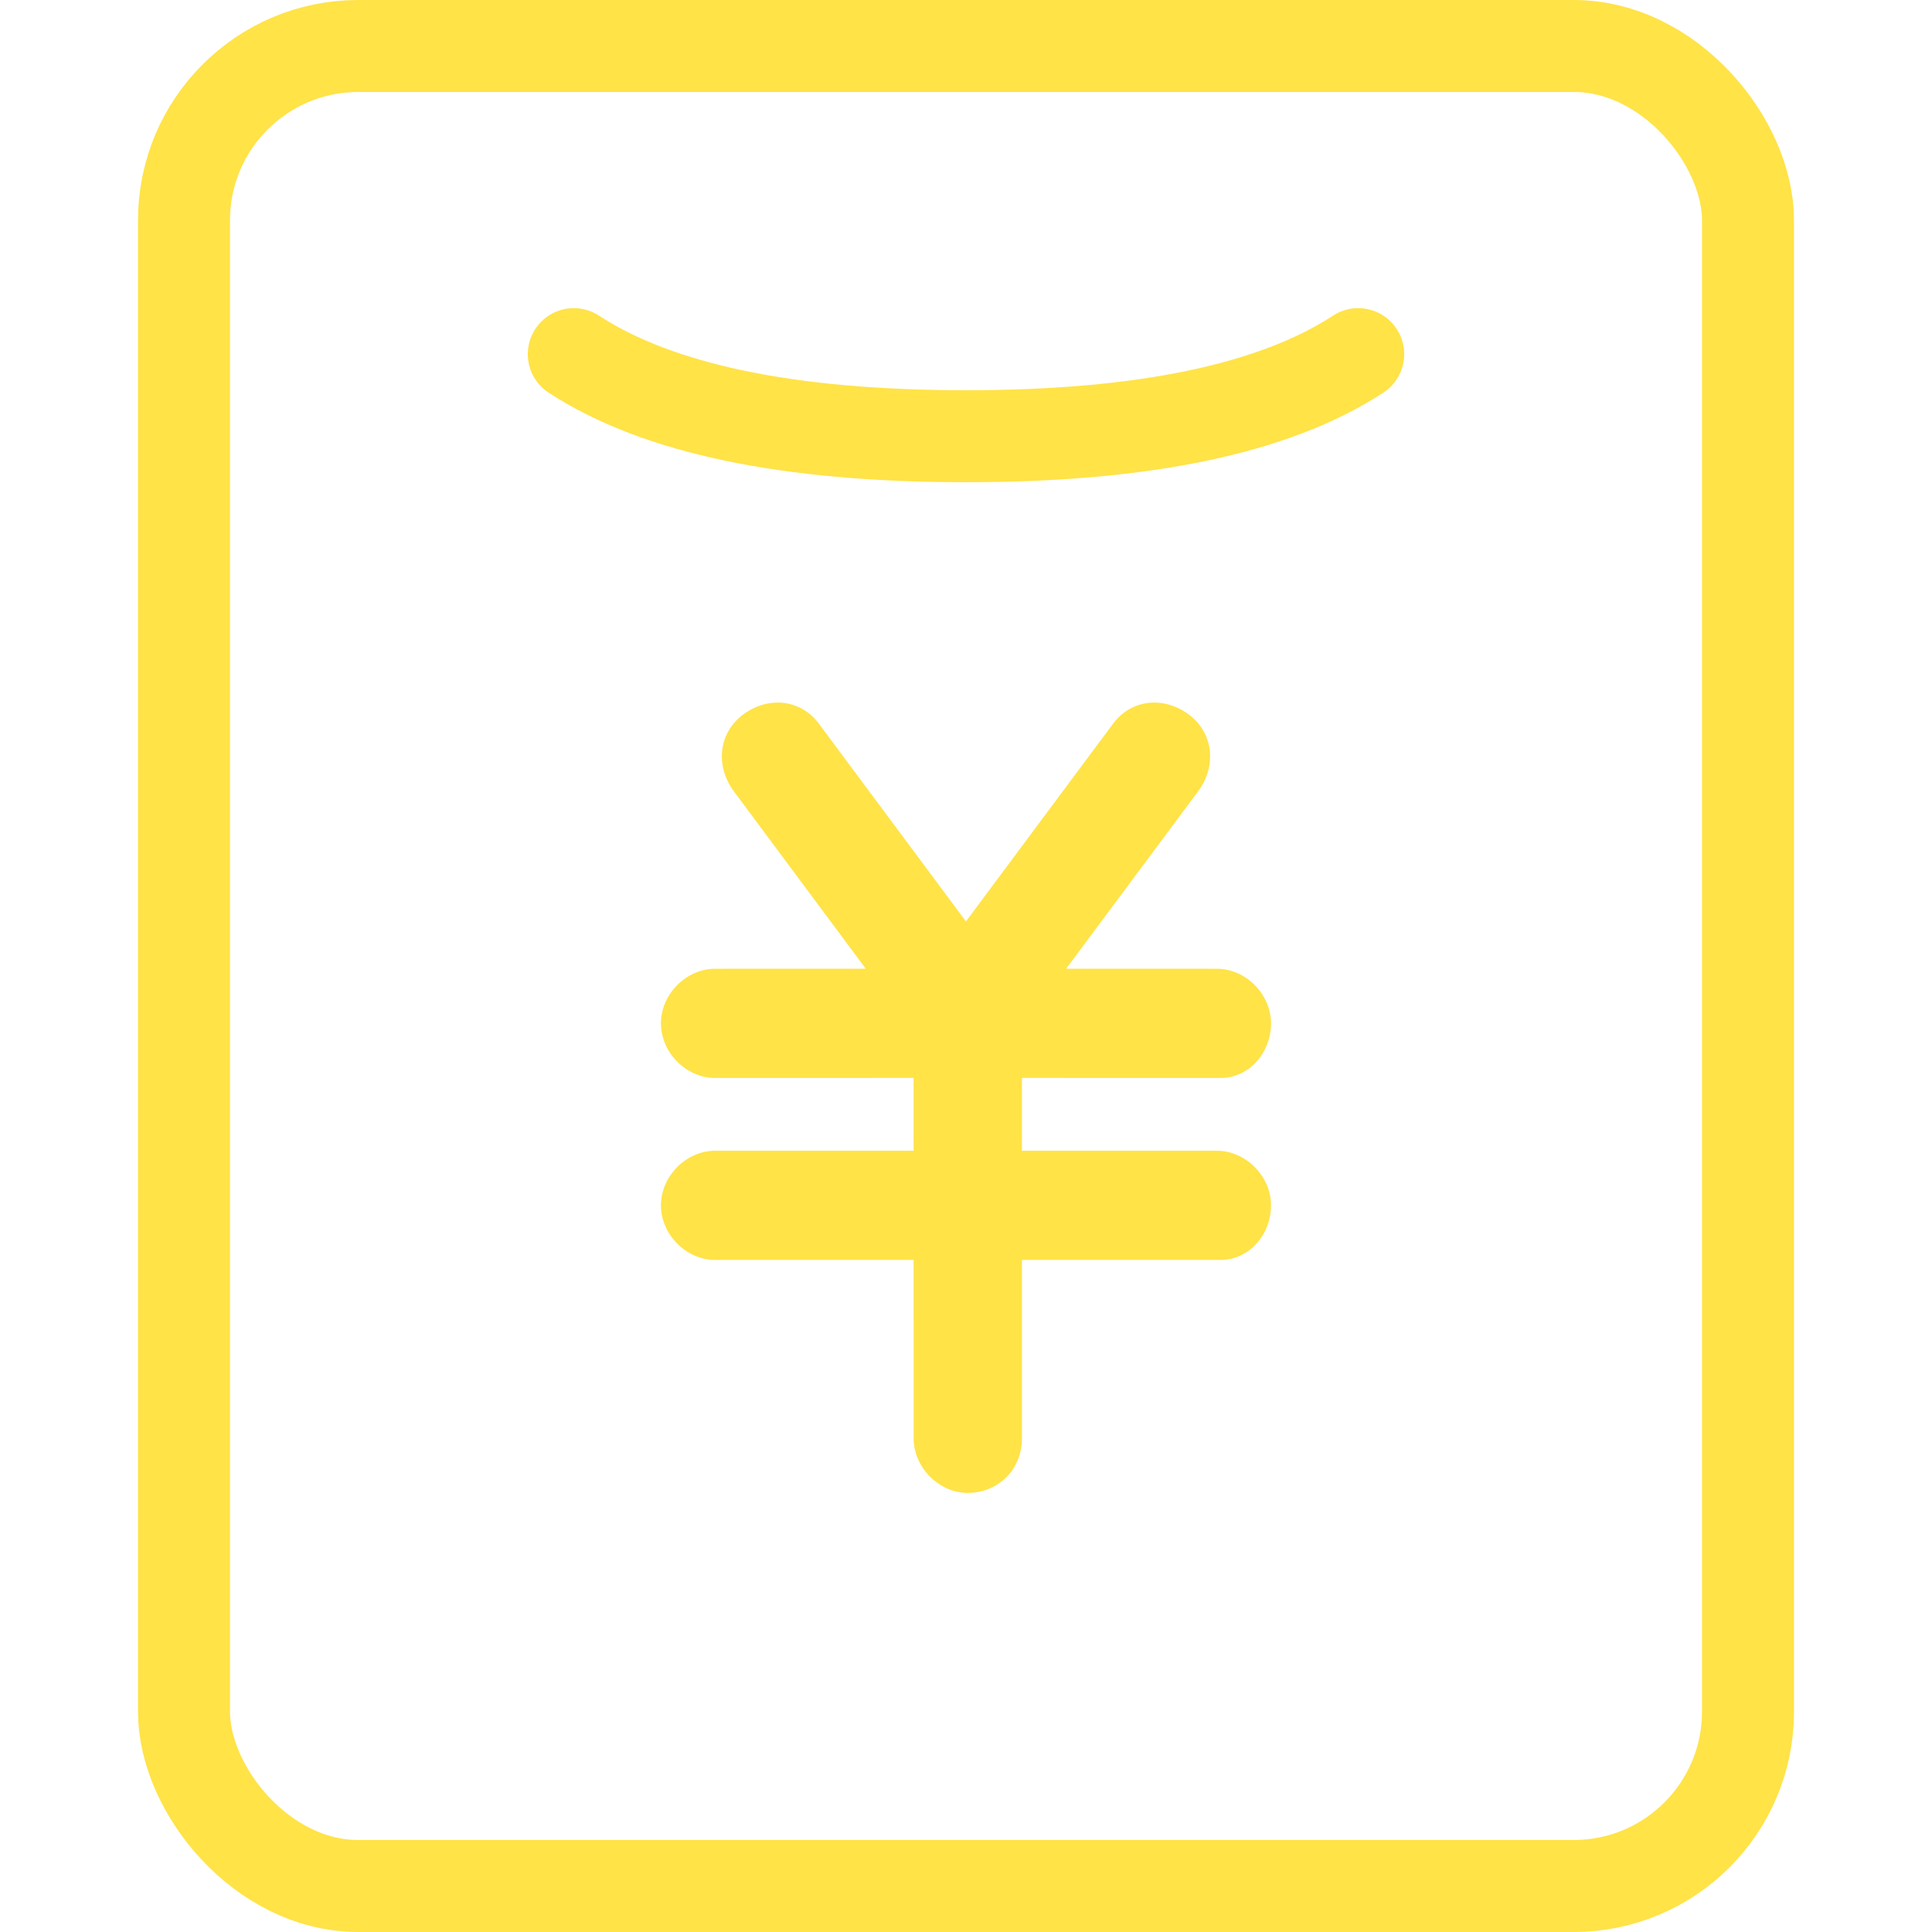 <?xml version="1.0" encoding="UTF-8"?>
<svg width="42px" height="42px" viewBox="0 0 42 42" version="1.1" xmlns="http://www.w3.org/2000/svg" xmlns:xlink="http://www.w3.org/1999/xlink">
    <title>incomel_icon</title>
    <g id="Page-1" stroke="none" stroke-width="1" fill="none" fill-rule="evenodd">
        <g id="首页--pc" transform="translate(-508, -2310)">
            <g id="Group-10" transform="translate(508, 2310)">
                <g id="Group-29" transform="translate(3, 0)">
                    <rect id="Rectangle" stroke="#FFE347" stroke-width="2" x="1" y="1" width="34" height="40" rx="3.789"></rect>
                    <g id="Group-9" transform="translate(11.368, 15.273)" fill="#FFE347" fill-rule="nonzero">
                        <path d="M11.458,0.247 C12.007,0.643 12.086,1.355 11.694,1.909 L8.809,5.786 L12.086,5.787 C12.714,5.787 13.263,6.341 13.263,6.974 C13.263,7.607 12.792,8.161 12.164,8.161 L7.848,8.16 L7.848,9.743 L12.086,9.743 C12.714,9.743 13.263,10.297 13.263,10.93 C13.263,11.563 12.792,12.117 12.164,12.117 L7.848,12.117 L7.848,15.995 C7.848,16.707 7.299,17.182 6.671,17.182 C6.043,17.182 5.494,16.628 5.494,15.995 L5.493,12.117 L1.177,12.117 C0.549,12.117 0,11.563 0,10.93 C0,10.297 0.549,9.743 1.177,9.743 L5.493,9.743 L5.493,8.16 L1.177,8.161 C0.549,8.161 0,7.607 0,6.974 C0,6.341 0.549,5.787 1.177,5.787 L4.453,5.786 L1.57,1.909 C1.177,1.355 1.256,0.643 1.805,0.247 C2.354,-0.148 3.061,-0.069 3.453,0.485 L6.631,4.758 L9.81,0.485 C10.202,-0.069 10.909,-0.148 11.458,0.247 Z" id="Combined-Shape"></path>
                    </g>
                    <path d="M9.474,7.699 C11.295,8.888 14.137,9.483 18,9.483 C21.863,9.483 24.705,8.888 26.526,7.699" id="Path-7" stroke="#FFE347" stroke-width="2" stroke-linecap="round"></path>
                </g>
            </g>
        </g>
    </g>
</svg>